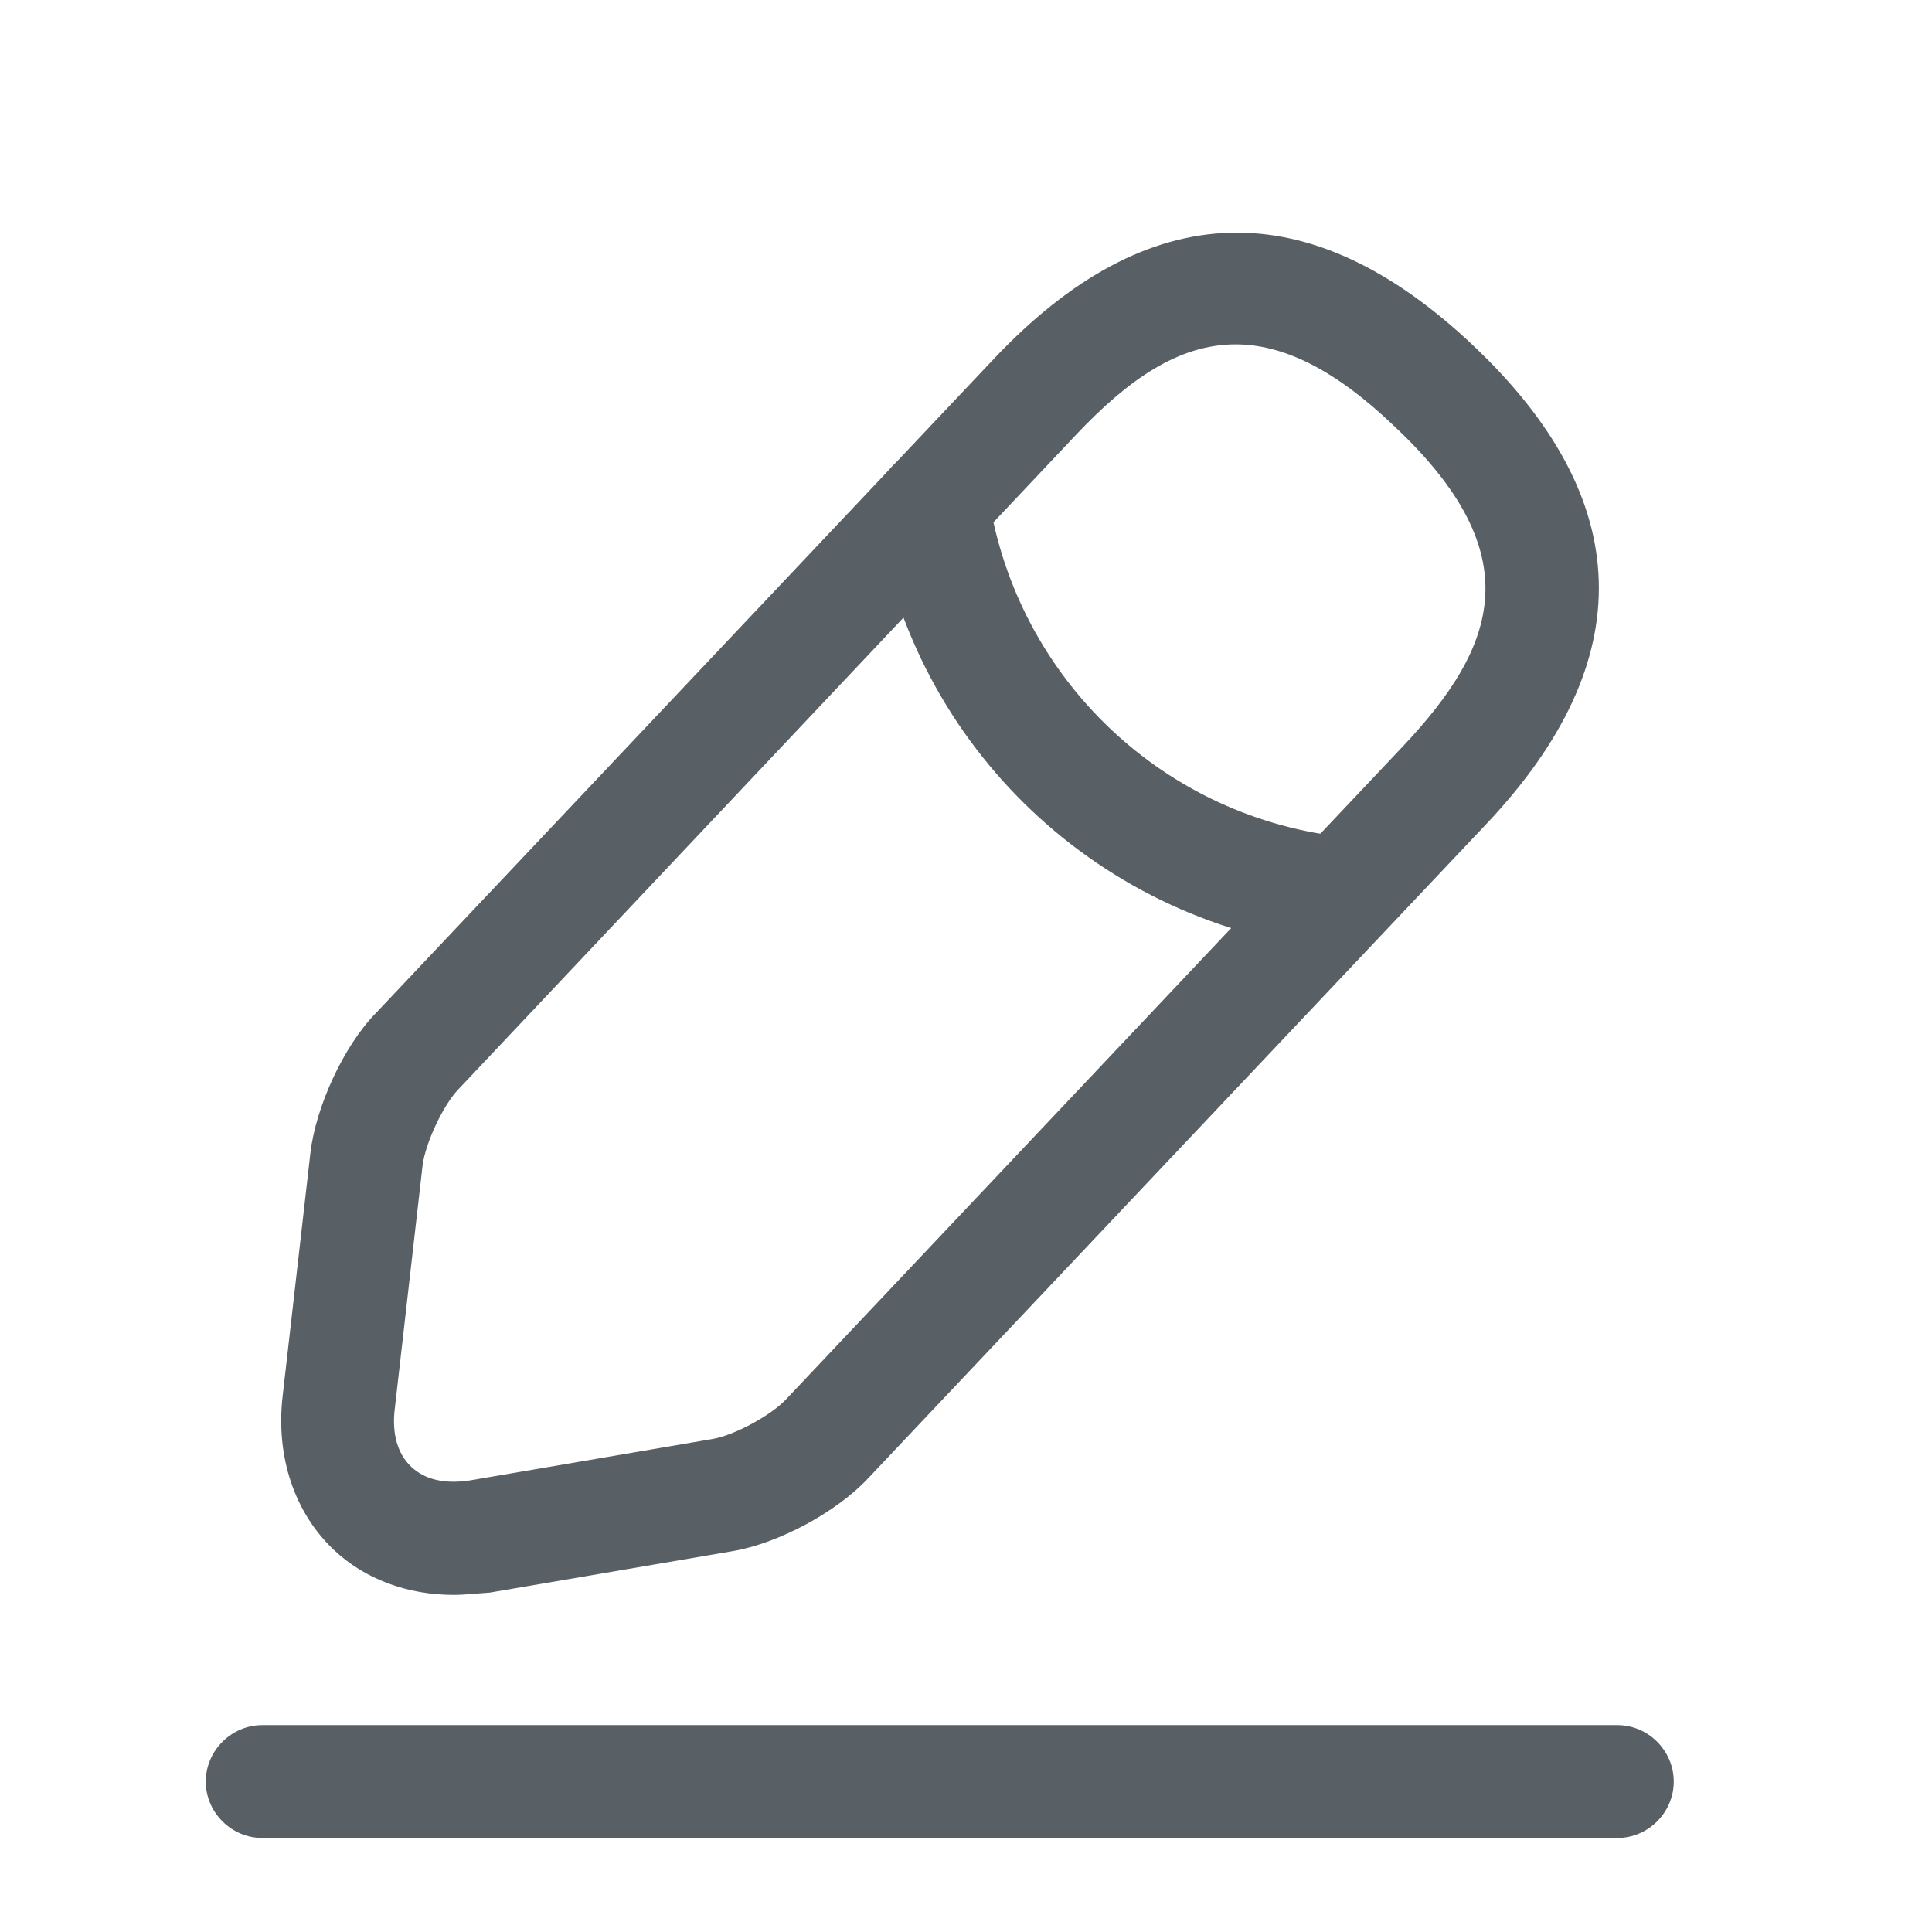 <svg width="12" height="12" viewBox="0 0 12 12" fill="none" xmlns="http://www.w3.org/2000/svg">
<g id="vuesax/outline/edit-2">
<g id="edit-2">
<path id="Vector" d="M2.816 9.906C2.531 9.906 2.265 9.808 2.073 9.626C1.83 9.396 1.713 9.05 1.755 8.676L1.928 7.161C1.961 6.876 2.134 6.497 2.335 6.292L6.174 2.228C7.133 1.213 8.133 1.185 9.148 2.144C10.163 3.102 10.191 4.103 9.232 5.118L5.393 9.181C5.197 9.392 4.832 9.588 4.547 9.635L3.041 9.892C2.961 9.897 2.891 9.906 2.816 9.906ZM7.675 2.139C7.315 2.139 7.002 2.364 6.684 2.7L2.845 6.768C2.751 6.867 2.643 7.1 2.625 7.236L2.452 8.751C2.433 8.905 2.47 9.032 2.555 9.111C2.639 9.191 2.765 9.219 2.919 9.195L4.425 8.938C4.561 8.915 4.785 8.793 4.879 8.695L8.718 4.631C9.298 4.014 9.508 3.444 8.662 2.649C8.287 2.289 7.965 2.139 7.675 2.139Z" fill="#596065"/>
<path id="Vector_2" d="M8.334 5.899C8.325 5.899 8.311 5.899 8.302 5.899C6.843 5.754 5.669 4.646 5.444 3.196C5.416 3.004 5.547 2.827 5.739 2.794C5.931 2.766 6.108 2.897 6.141 3.088C6.319 4.22 7.235 5.09 8.376 5.202C8.568 5.221 8.708 5.394 8.69 5.585C8.666 5.763 8.512 5.899 8.334 5.899Z" fill="#596065"/>
<path id="Vector_3" d="M10.046 11.416H1.629C1.437 11.416 1.278 11.257 1.278 11.066C1.278 10.874 1.437 10.715 1.629 10.715H10.046C10.238 10.715 10.396 10.874 10.396 11.066C10.396 11.257 10.238 11.416 10.046 11.416Z" fill="#596065"/>
</g>
</g>
</svg>
